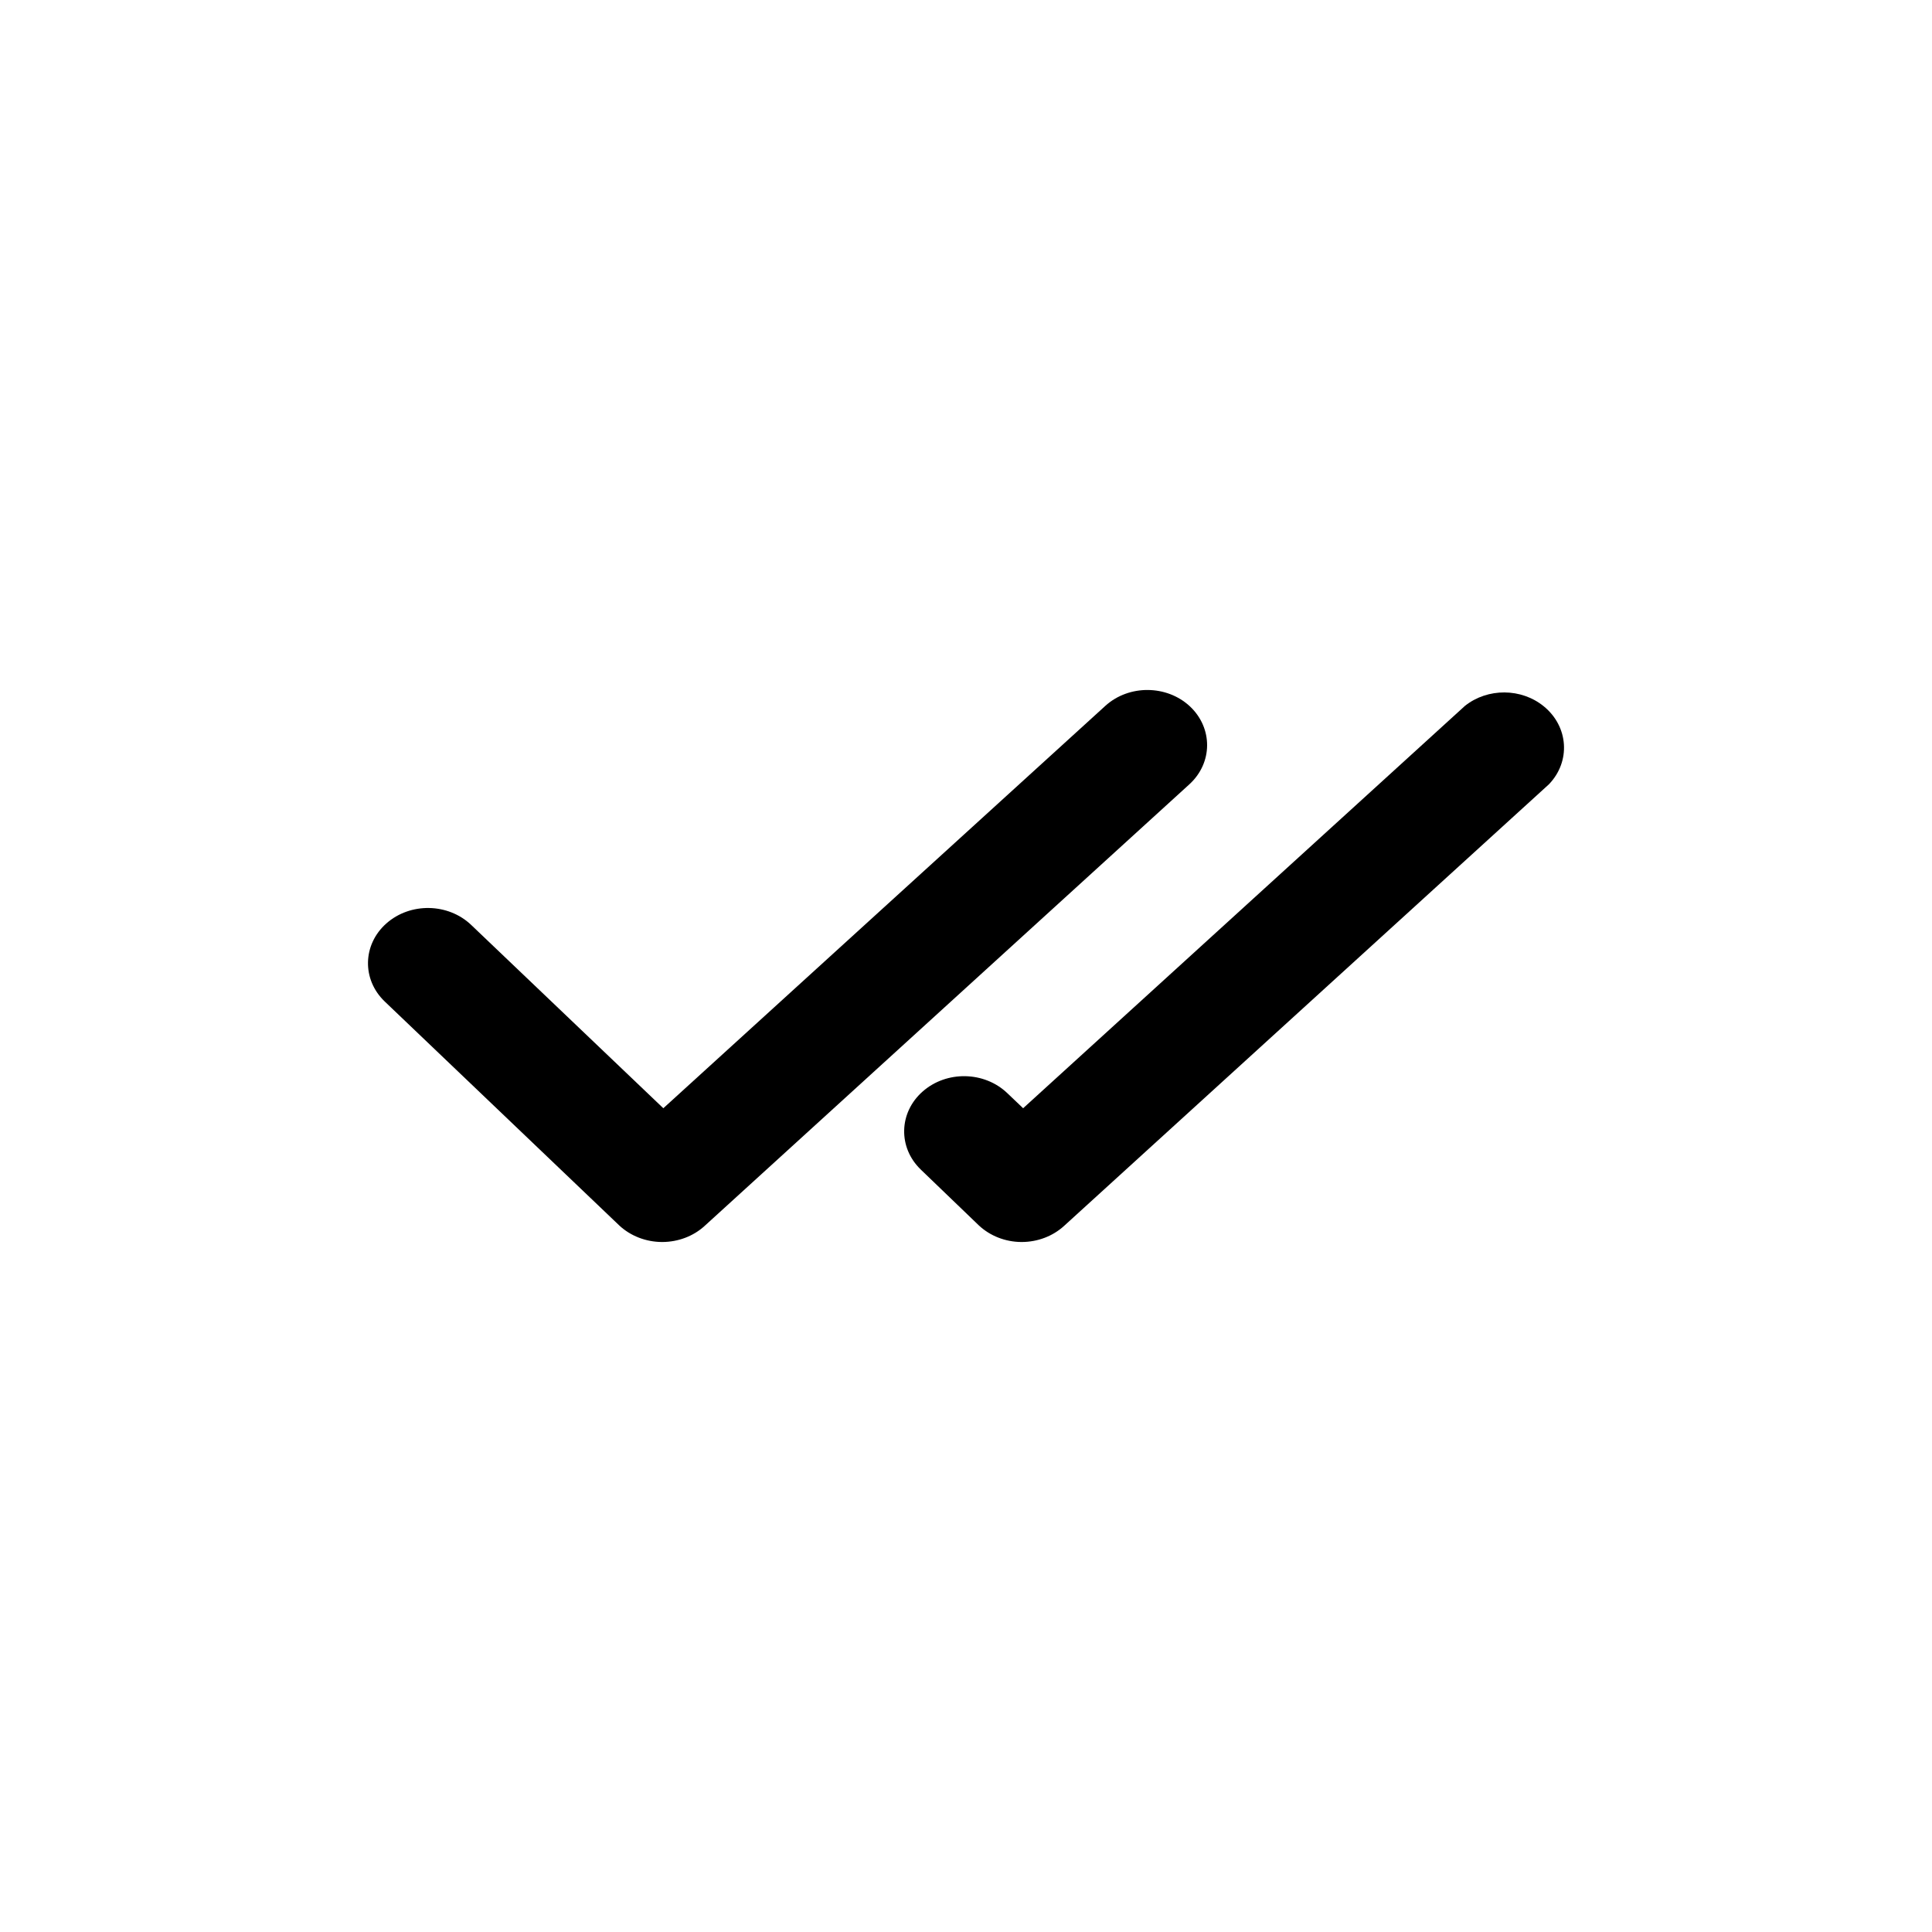 <svg width="100%" height="100%" viewBox="0 0 21 21" xmlns="http://www.w3.org/2000/svg">
<g clip-path="url(#clip0_1_985)">
<path d="M12.934 7.678C12.682 7.443 12.271 7.44 12.015 7.672L7.21 12.046L5.122 10.054C4.872 9.815 4.46 9.807 4.2 10.037C3.941 10.266 3.932 10.646 4.181 10.885C4.183 10.886 4.184 10.887 4.185 10.889L6.731 13.32C6.853 13.434 7.02 13.499 7.194 13.5H7.201C7.372 13.499 7.536 13.437 7.657 13.327L12.928 8.525C13.183 8.292 13.185 7.914 12.934 7.678Z" fill="currentColor"/>
<path d="M10.64 13.32C10.762 13.434 10.928 13.499 11.101 13.5H11.109C11.279 13.499 11.443 13.437 11.565 13.326L16.836 8.525C17.075 8.277 17.05 7.898 16.781 7.678C16.537 7.478 16.171 7.476 15.924 7.672L11.121 12.046L10.95 11.883C10.7 11.643 10.288 11.635 10.028 11.865C9.769 12.094 9.76 12.474 10.009 12.713C10.011 12.715 10.012 12.716 10.013 12.717L10.64 13.32Z" fill="currentColor"/>
</g>
</svg>
